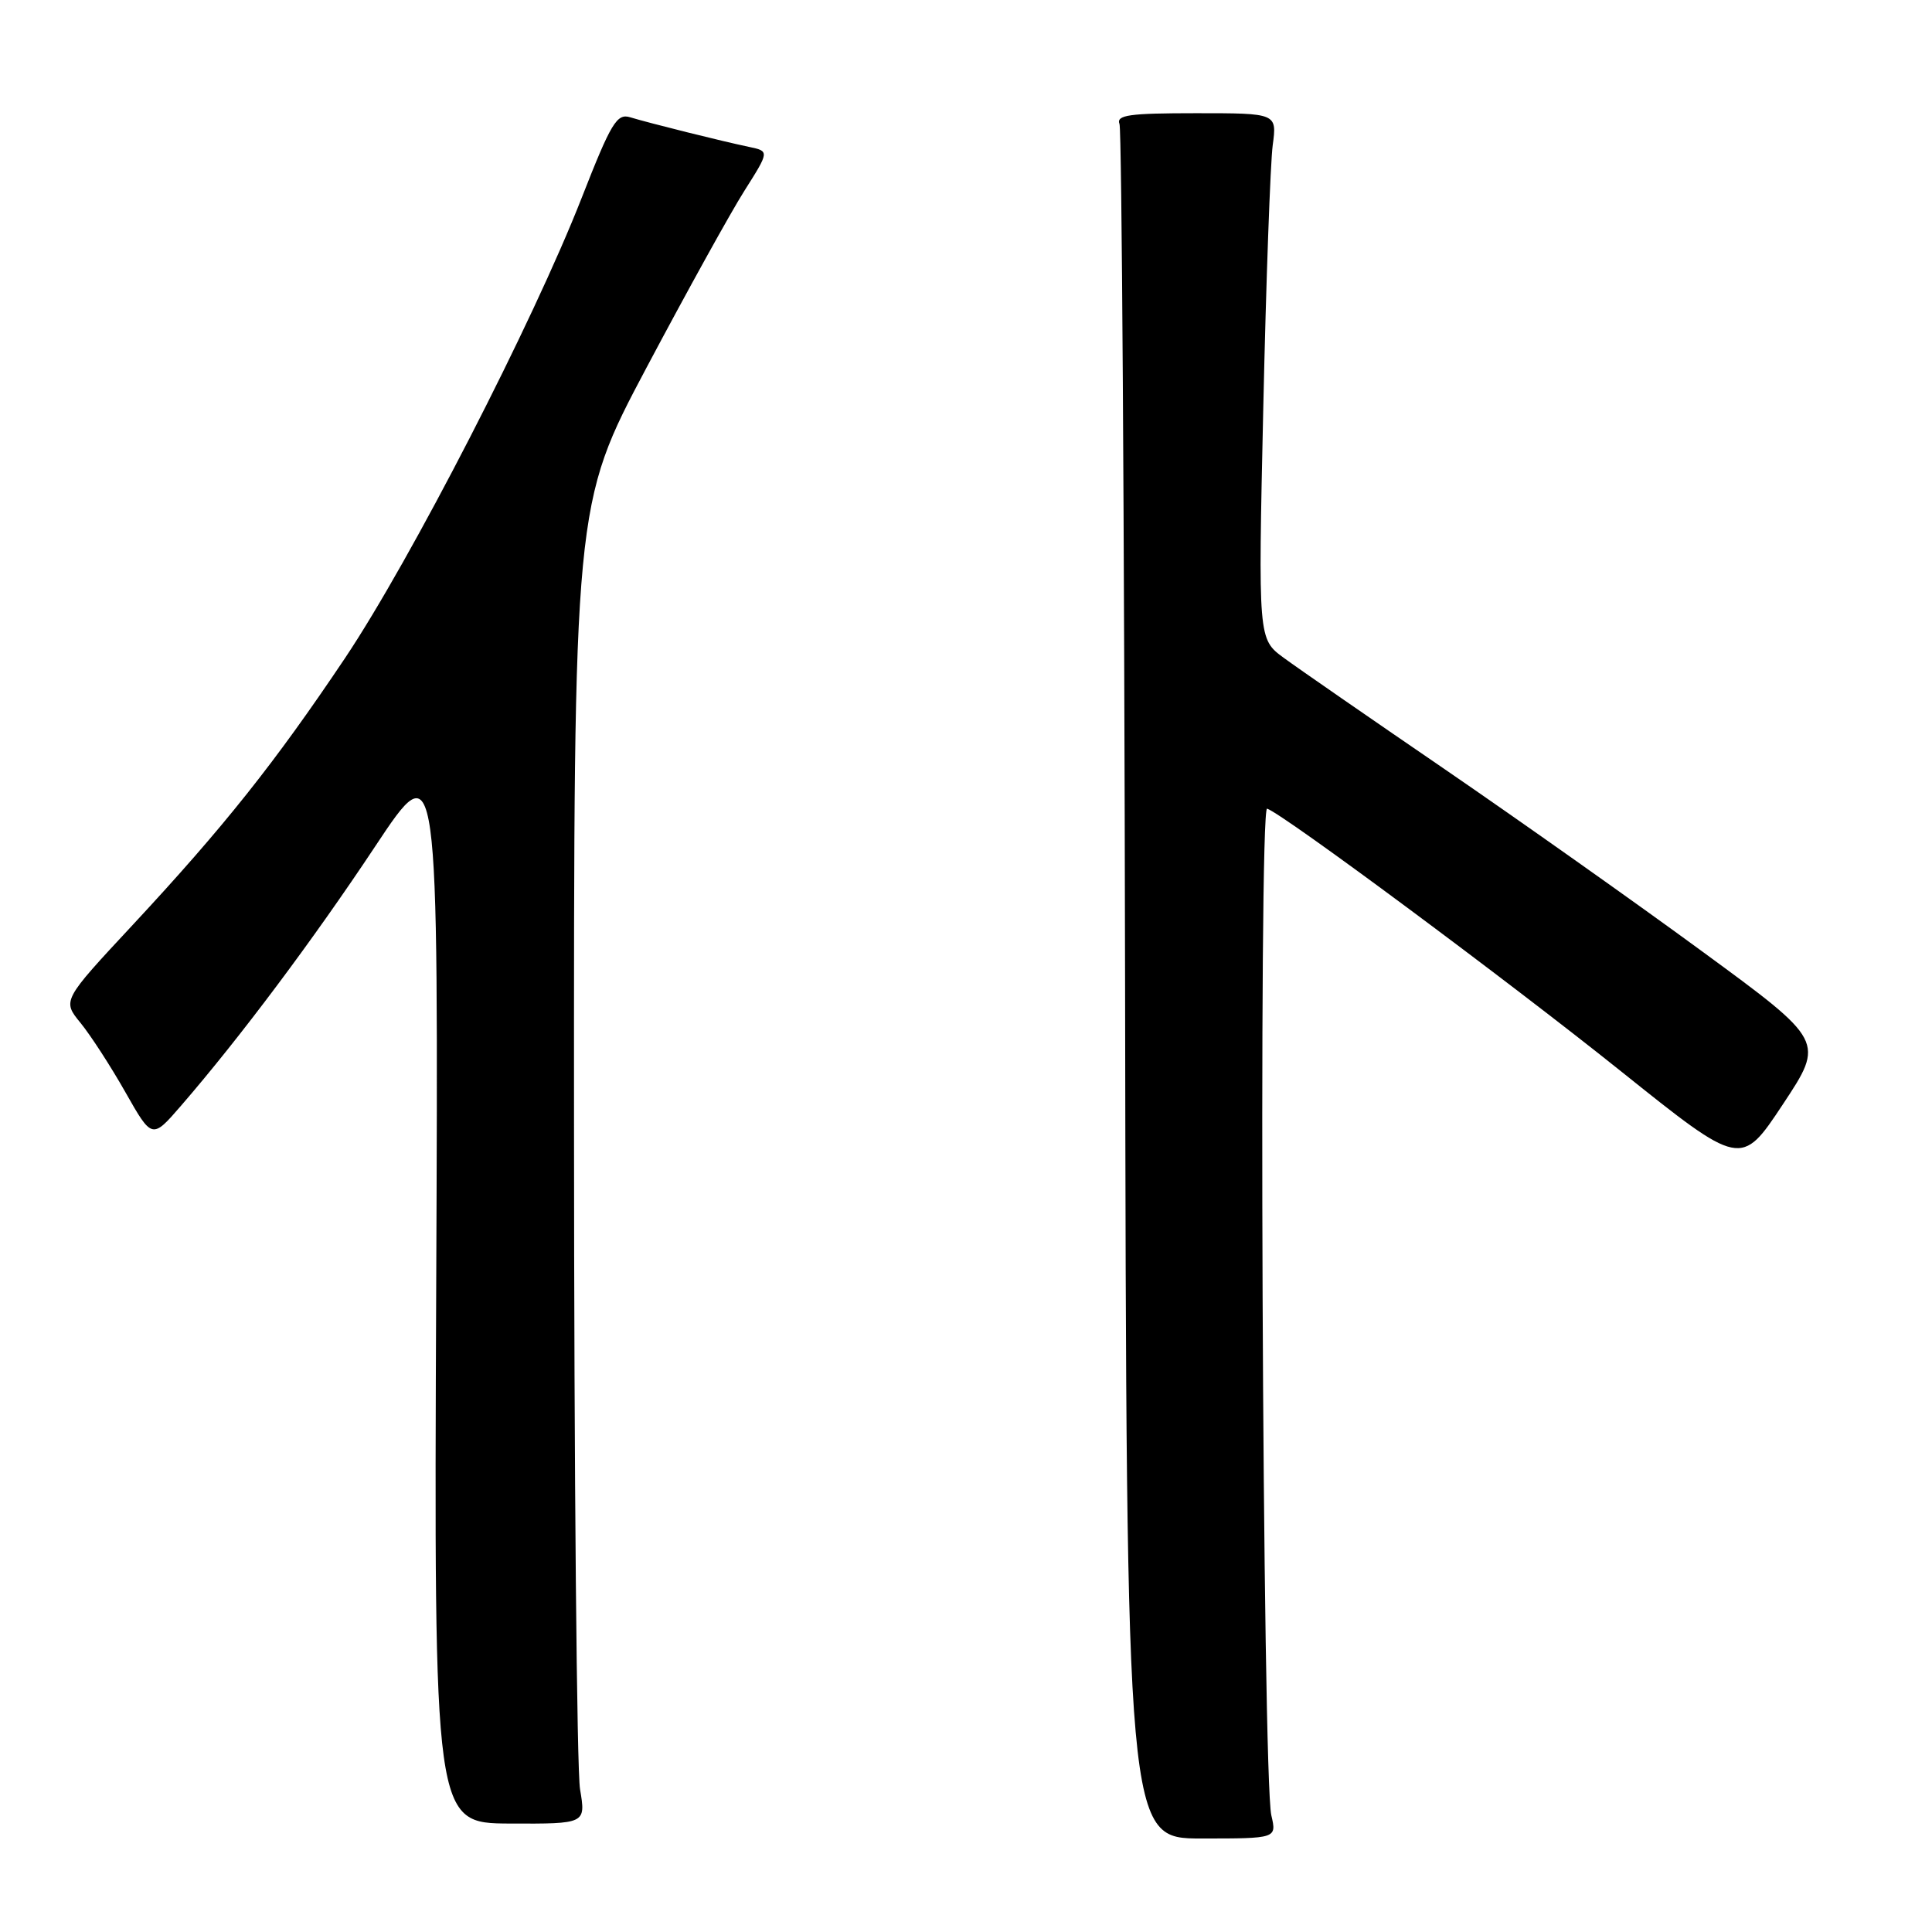 <?xml version="1.0" encoding="UTF-8" standalone="no"?>
<!DOCTYPE svg PUBLIC "-//W3C//DTD SVG 1.1//EN" "http://www.w3.org/Graphics/SVG/1.1/DTD/svg11.dtd" >
<svg xmlns="http://www.w3.org/2000/svg" xmlns:xlink="http://www.w3.org/1999/xlink" version="1.1" viewBox="0 0 256 256">
 <g >
 <path fill="currentColor"
d=" M 168.46 240.55 C 167.28 235.44 166.74 106.74 167.90 107.15 C 170.13 107.92 199.70 129.87 214.75 141.92 C 230.70 154.69 230.70 154.69 236.24 146.33 C 241.78 137.96 241.78 137.96 225.58 126.09 C 216.66 119.55 201.30 108.69 191.44 101.93 C 181.57 95.18 171.97 88.54 170.11 87.17 C 166.71 84.68 166.71 84.68 167.39 54.09 C 167.76 37.27 168.33 21.59 168.64 19.25 C 169.21 15.00 169.21 15.00 158.50 15.00 C 149.60 15.00 147.88 15.24 148.34 16.44 C 148.64 17.23 148.97 68.66 149.08 130.74 C 149.26 243.61 149.26 243.61 159.22 243.61 C 169.17 243.61 169.17 243.61 168.46 240.55 Z  M 76.86 237.09 C 76.43 234.56 76.07 195.24 76.06 149.69 C 76.03 66.89 76.03 66.89 85.68 48.69 C 90.99 38.69 96.82 28.14 98.65 25.26 C 101.96 20.03 101.96 20.03 99.23 19.46 C 95.69 18.72 86.06 16.32 83.50 15.54 C 81.74 15.00 80.98 16.25 77.08 26.21 C 70.62 42.71 54.43 74.19 45.72 87.20 C 36.38 101.13 29.67 109.56 17.60 122.54 C 8.25 132.58 8.25 132.58 10.67 135.54 C 12.00 137.17 14.68 141.30 16.62 144.73 C 20.15 150.95 20.15 150.95 24.00 146.50 C 31.78 137.51 41.50 124.53 49.70 112.17 C 58.10 99.51 58.10 99.51 57.80 170.55 C 57.50 241.58 57.50 241.58 67.57 241.63 C 77.63 241.67 77.63 241.67 76.86 237.09 Z "/>
</g>
</svg>
